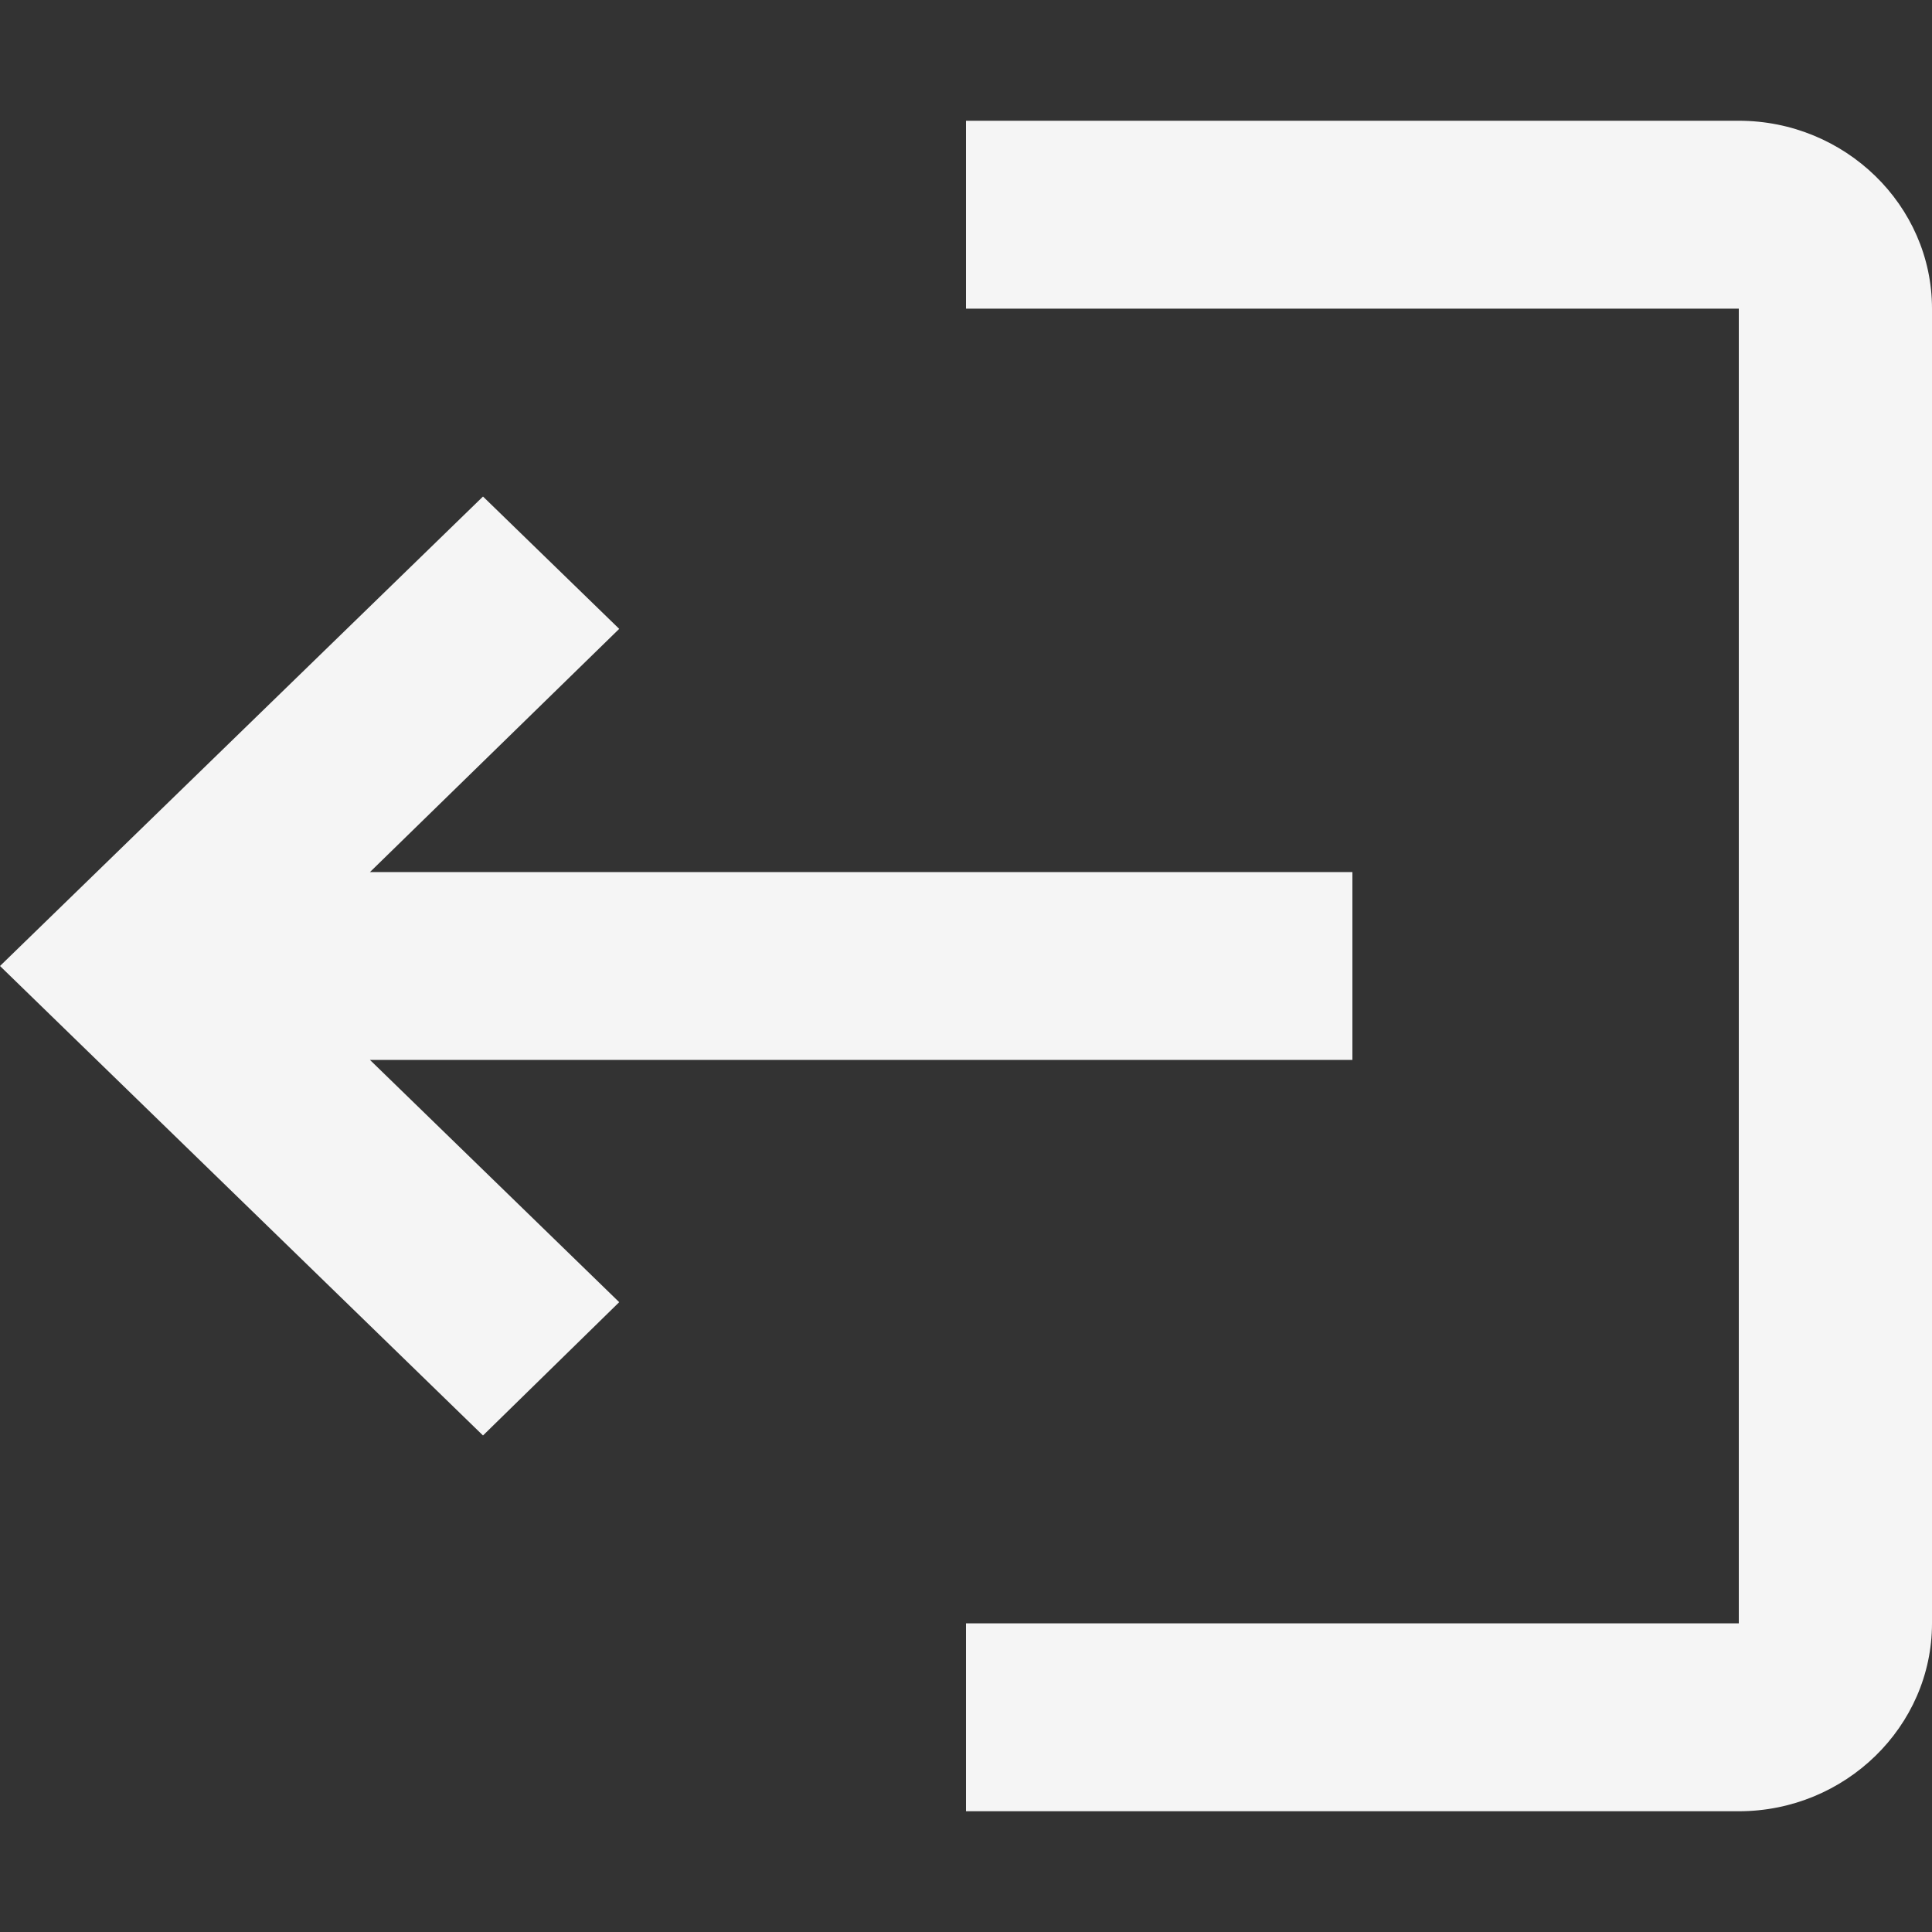 <svg width="8" height="8" viewBox="0 0 8 8" fill="none" xmlns="http://www.w3.org/2000/svg">
<rect x="0" y="0" width="8" height="8" fill="#333333" stroke="none"/>
<path d="M2 2.056L2.564 2.604L1.532 3.611H5.6V4.389H1.532L2.564 5.392L2 5.944L-1.19209e-07 4L2 2.056ZM7.2 1.278H4V0.5H7.2C7.64 0.5 8 0.85 8 1.278V6.722C8 7.15 7.64 7.5 7.2 7.5H4V6.722H7.2V1.278Z" fill="#F5F5F5"/>
</svg>
